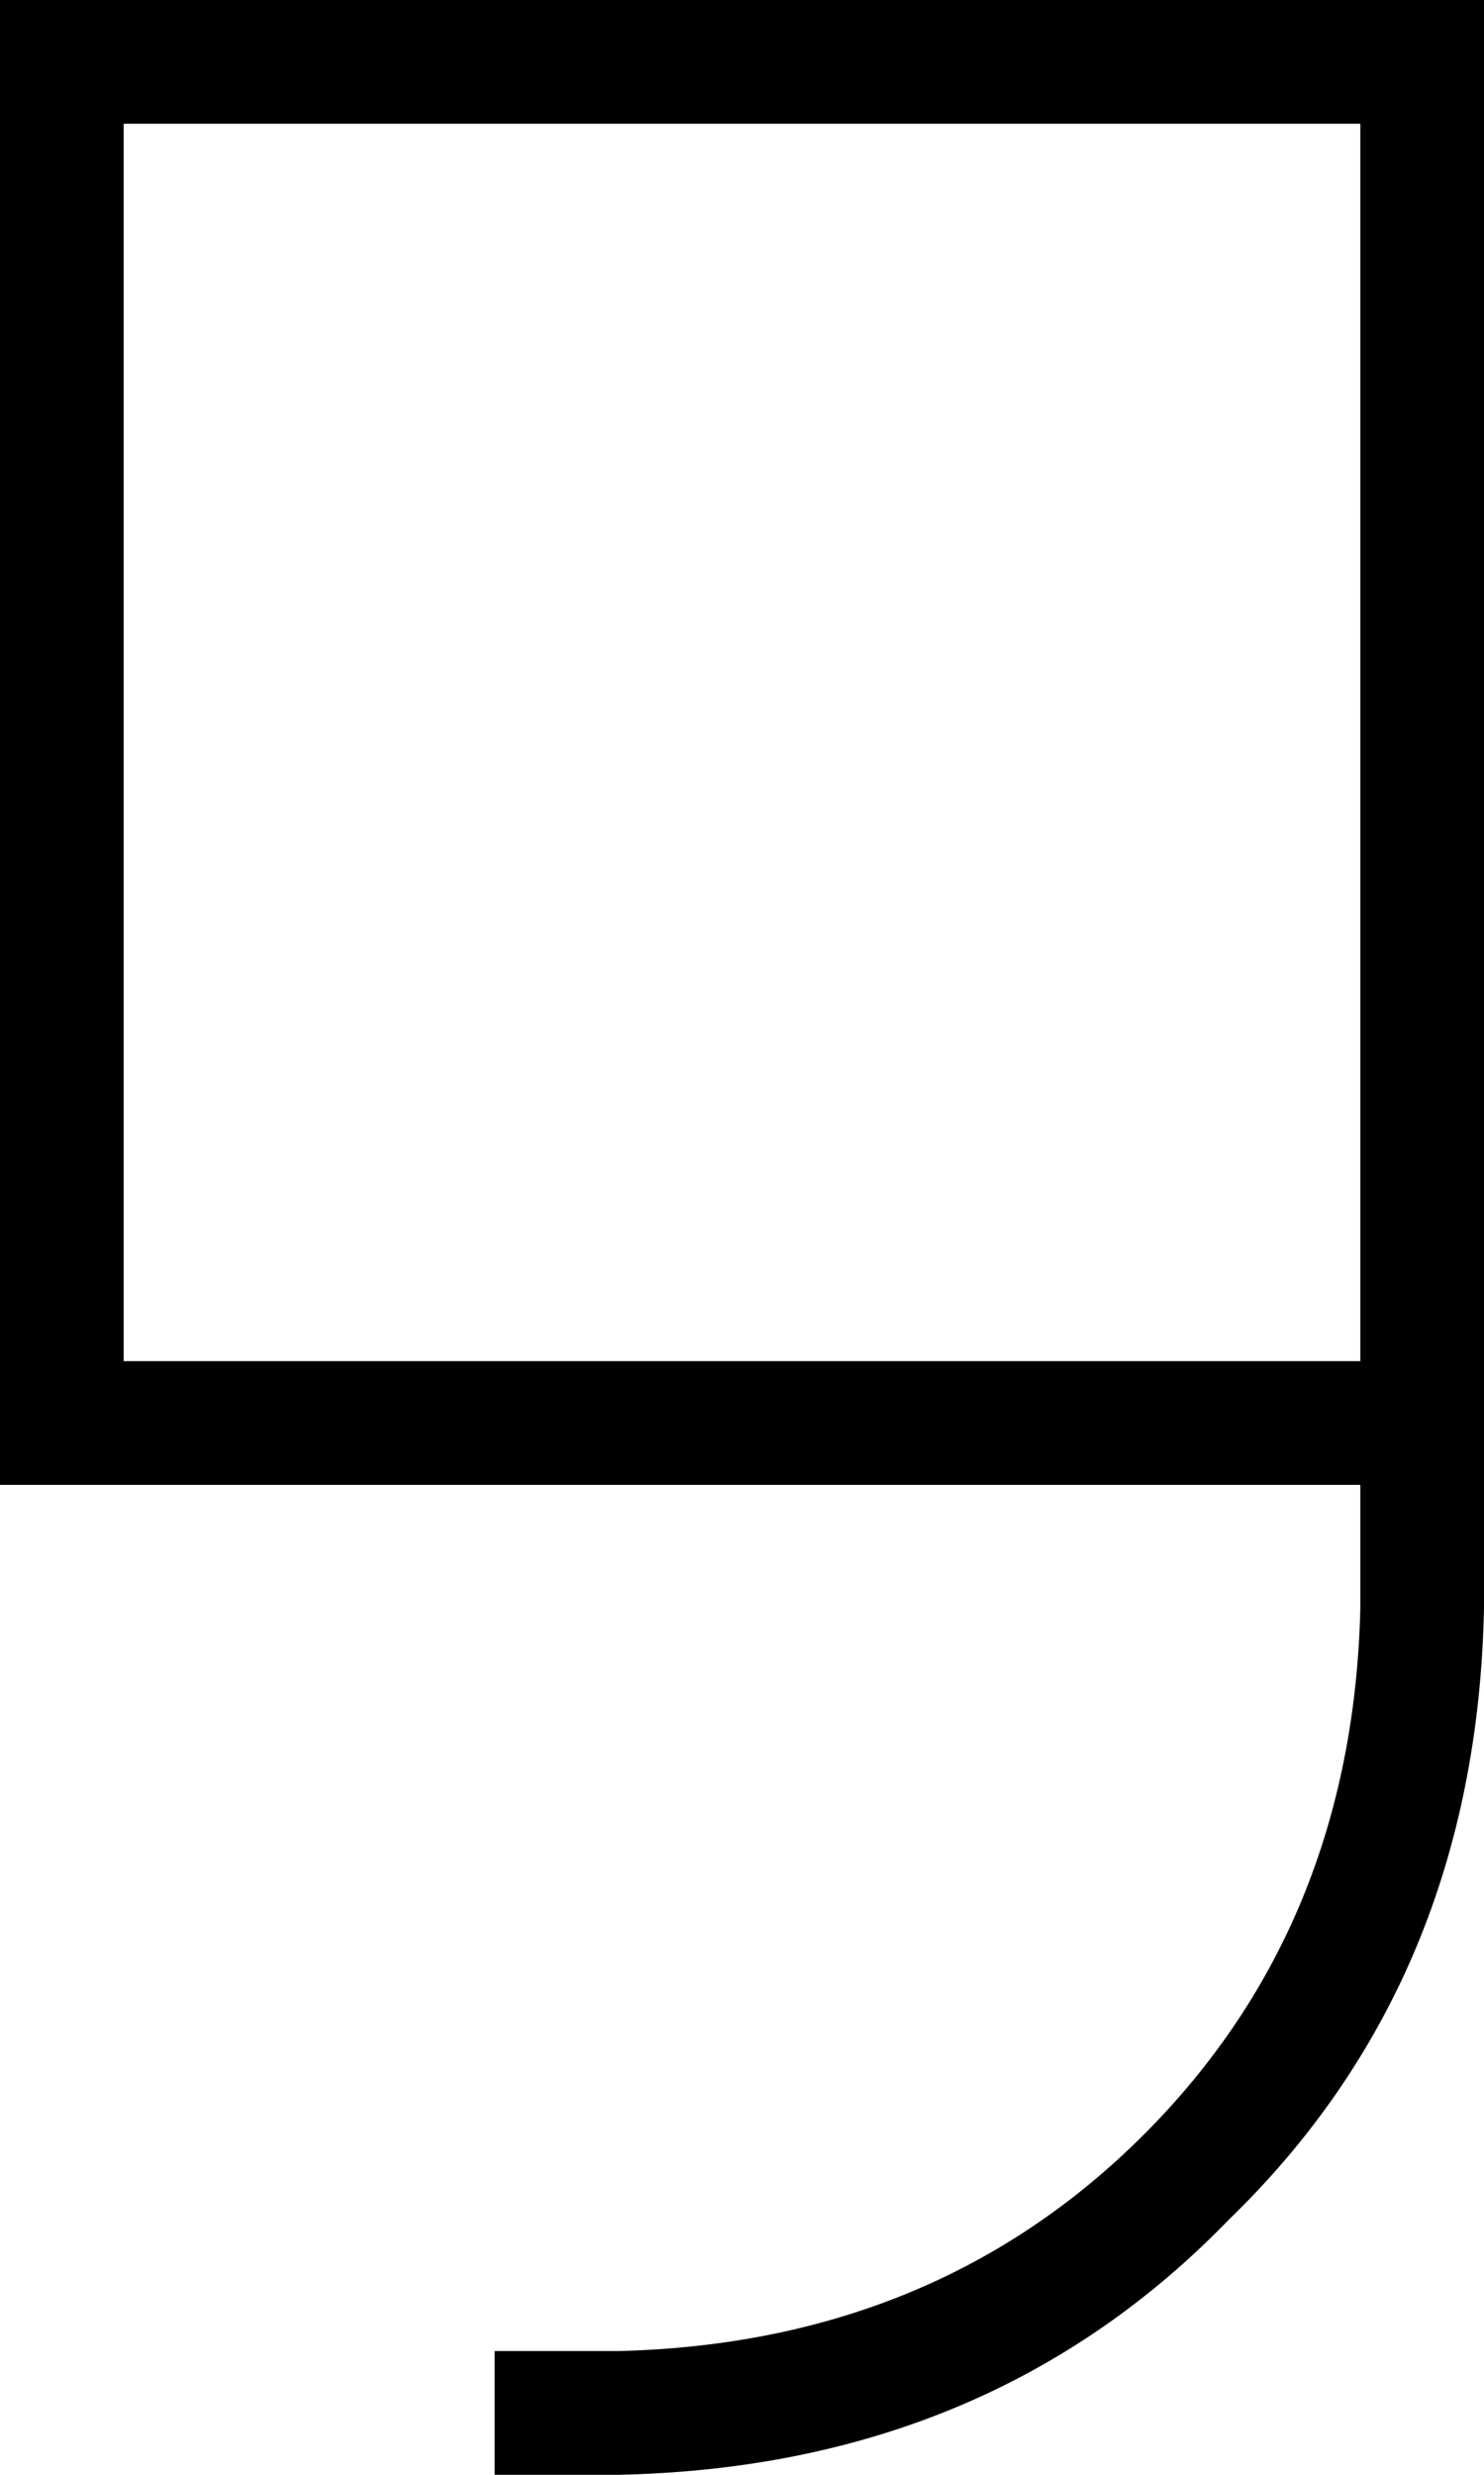 <svg xmlns="http://www.w3.org/2000/svg" viewBox="0 0 192 320">
  <path d="M 80 320 Q 128 319 159 287 L 159 287 L 159 287 Q 191 256 192 208 L 192 192 L 192 192 L 192 176 L 192 176 L 192 104 L 192 104 L 192 16 L 192 16 L 192 0 L 192 0 L 176 0 L 0 0 L 0 16 L 0 16 L 0 176 L 0 176 L 0 192 L 0 192 L 16 192 L 176 192 L 176 208 L 176 208 Q 175 249 148 276 Q 121 303 80 304 L 72 304 L 64 304 L 64 320 L 64 320 L 72 320 L 80 320 Z M 176 176 L 16 176 L 176 176 L 16 176 L 16 16 L 16 16 L 176 16 L 176 16 L 176 104 L 176 104 L 176 176 L 176 176 Z" />
</svg>
